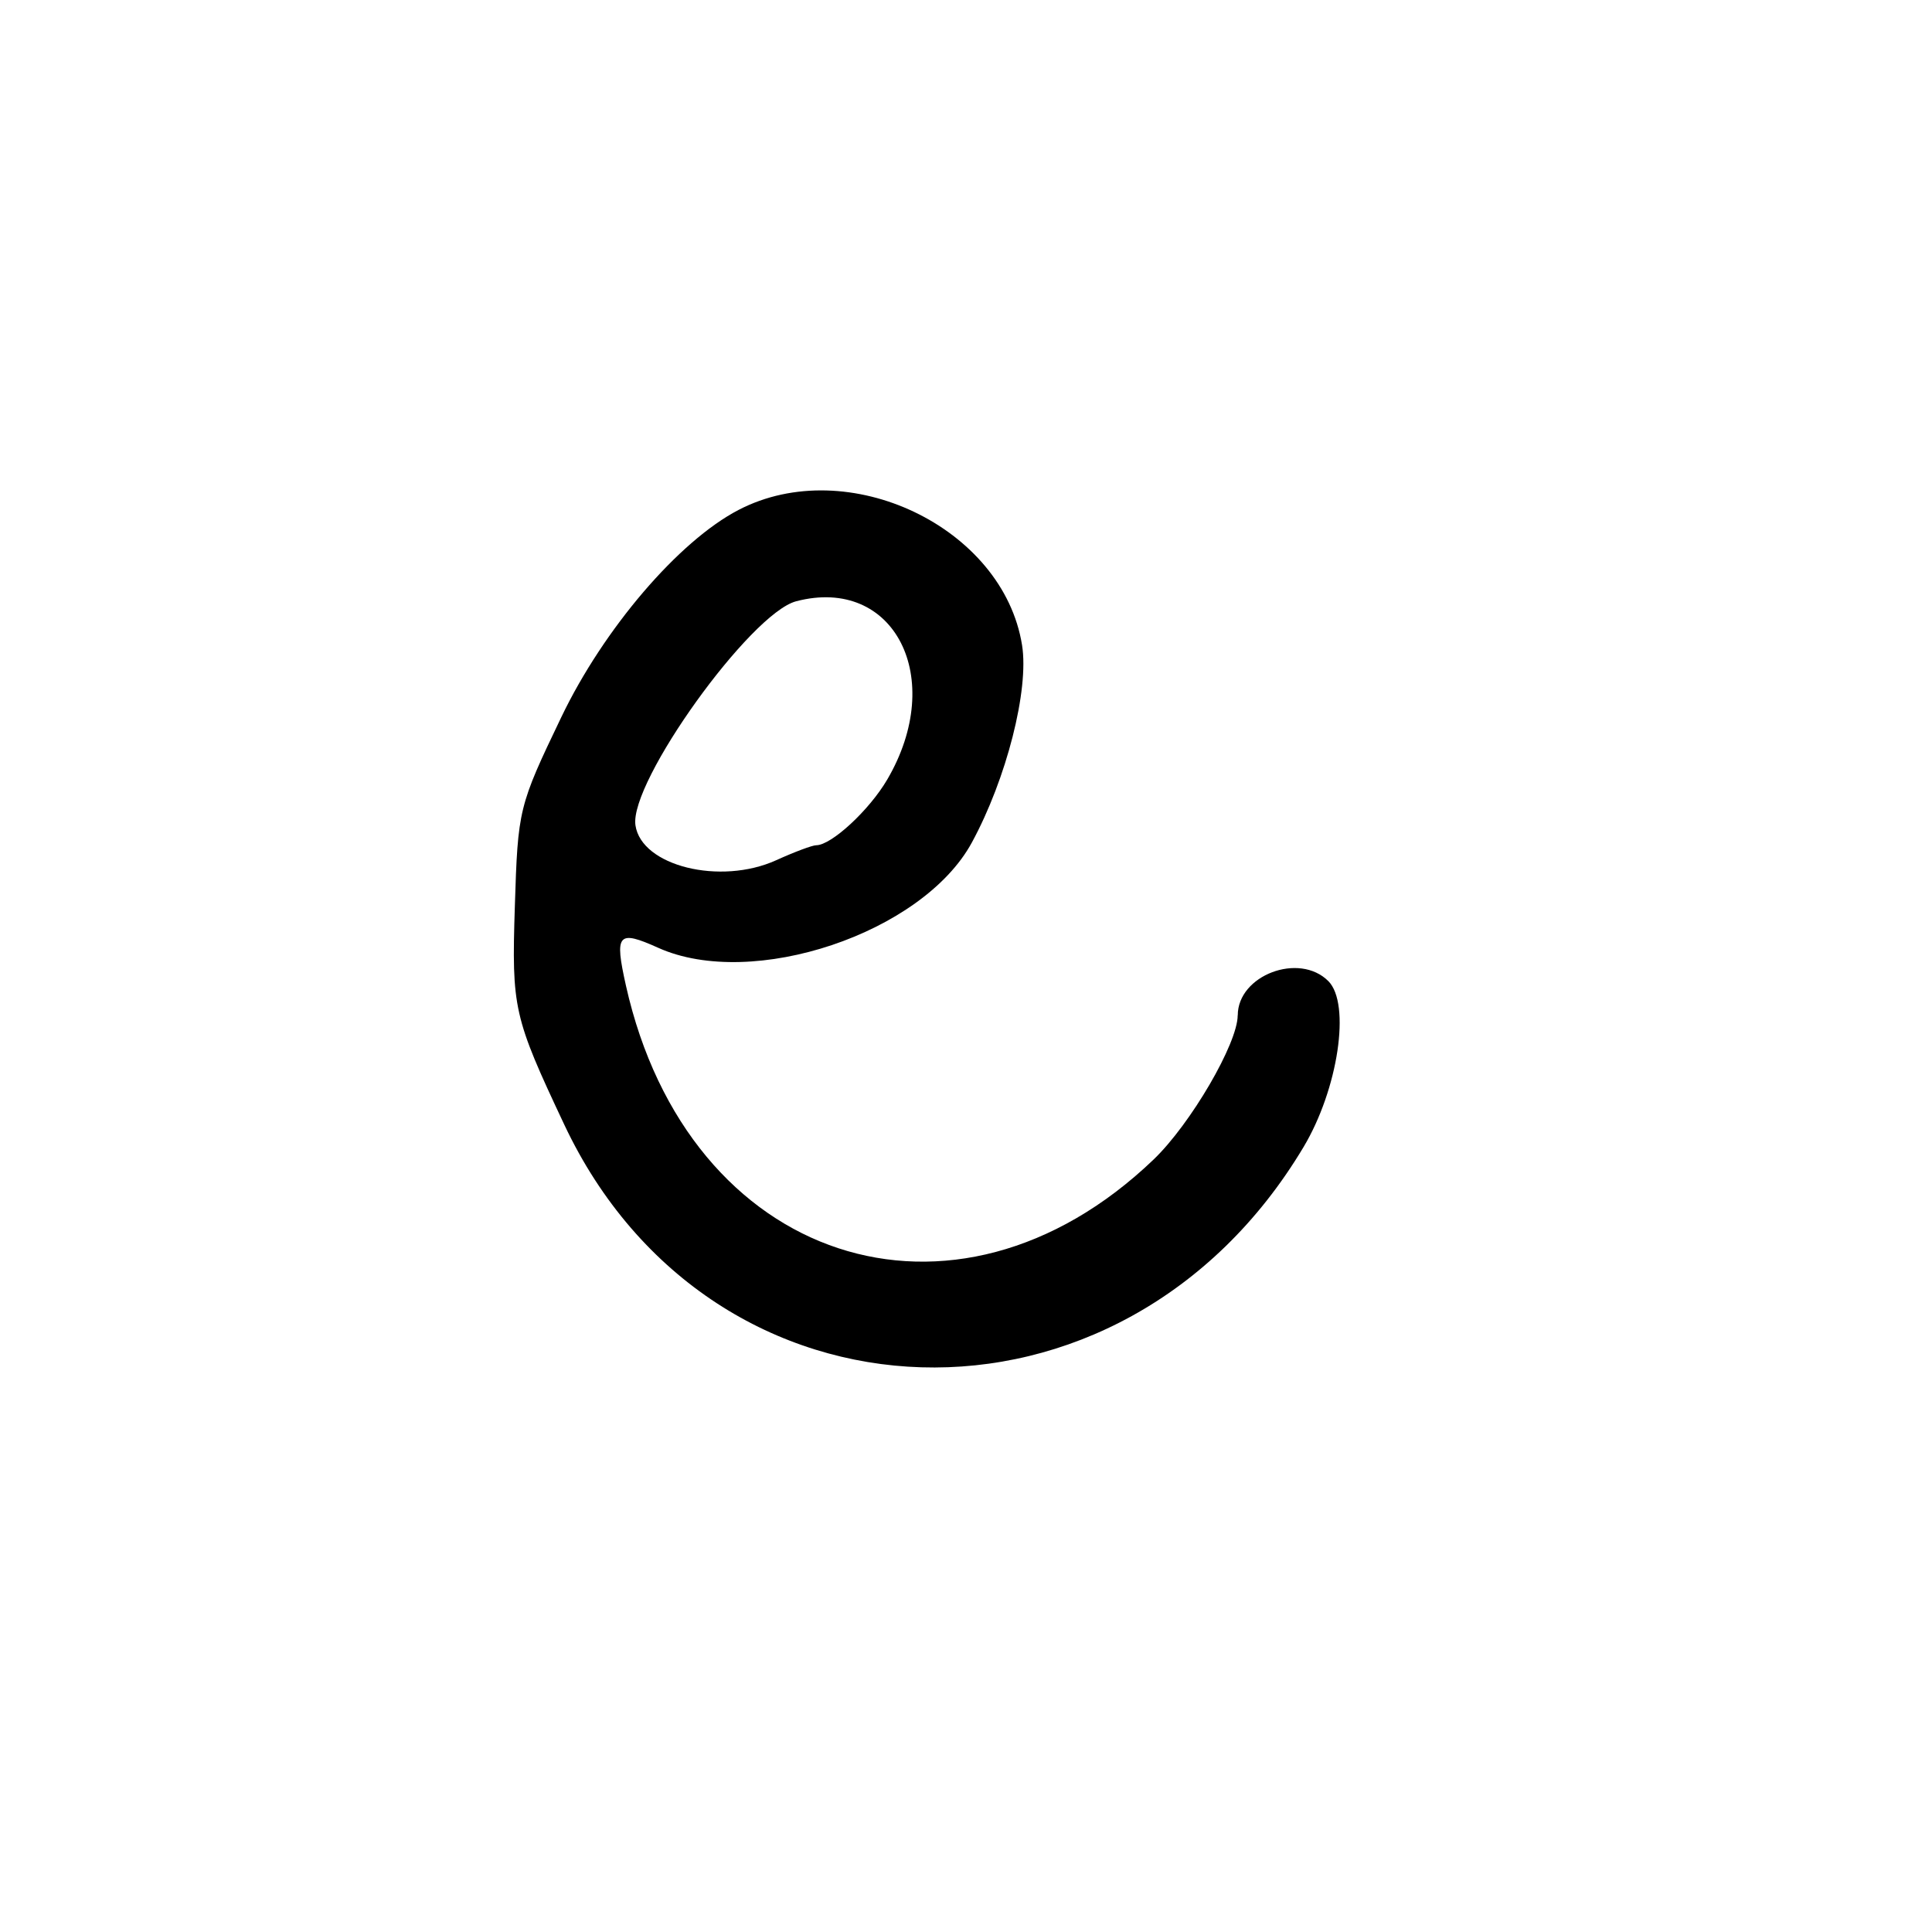 <?xml version="1.0" encoding="UTF-8"?>
<svg id="Layer_1" data-name="Layer 1" xmlns="http://www.w3.org/2000/svg" viewBox="0 0 256 256">
  <path d="M164,134.54c0,3.71-6.22,14.38-11.14,19.1-26.42,25.32-61.7,13.7-69.92-23.04-1.54-6.89-1.08-7.42,4.28-5.01,12.49,5.62,35.02-1.94,41.55-13.94,4.6-8.46,7.6-20.25,6.66-26.15-2.49-15.65-23.07-25.47-37.57-17.93-7.93,4.12-17.88,15.76-23.49,27.47-5.65,11.77-5.75,12.18-6.15,25.05-.43,13.54-.18,14.64,6.54,28.91,19.58,41.57,73.92,43.23,97.96,3,4.6-7.69,6.29-19,3.29-22-3.86-3.86-12-.78-12,4.54ZM105.5,79.67c13.01-3.4,19.95,10.18,12.06,23.63-2.38,4.06-7.4,8.7-9.41,8.7-.51,0-2.89.89-5.29,1.98-7.42,3.37-17.88.77-18.66-4.63-.83-5.73,15.23-28.09,21.3-29.68Z"/>
</svg>